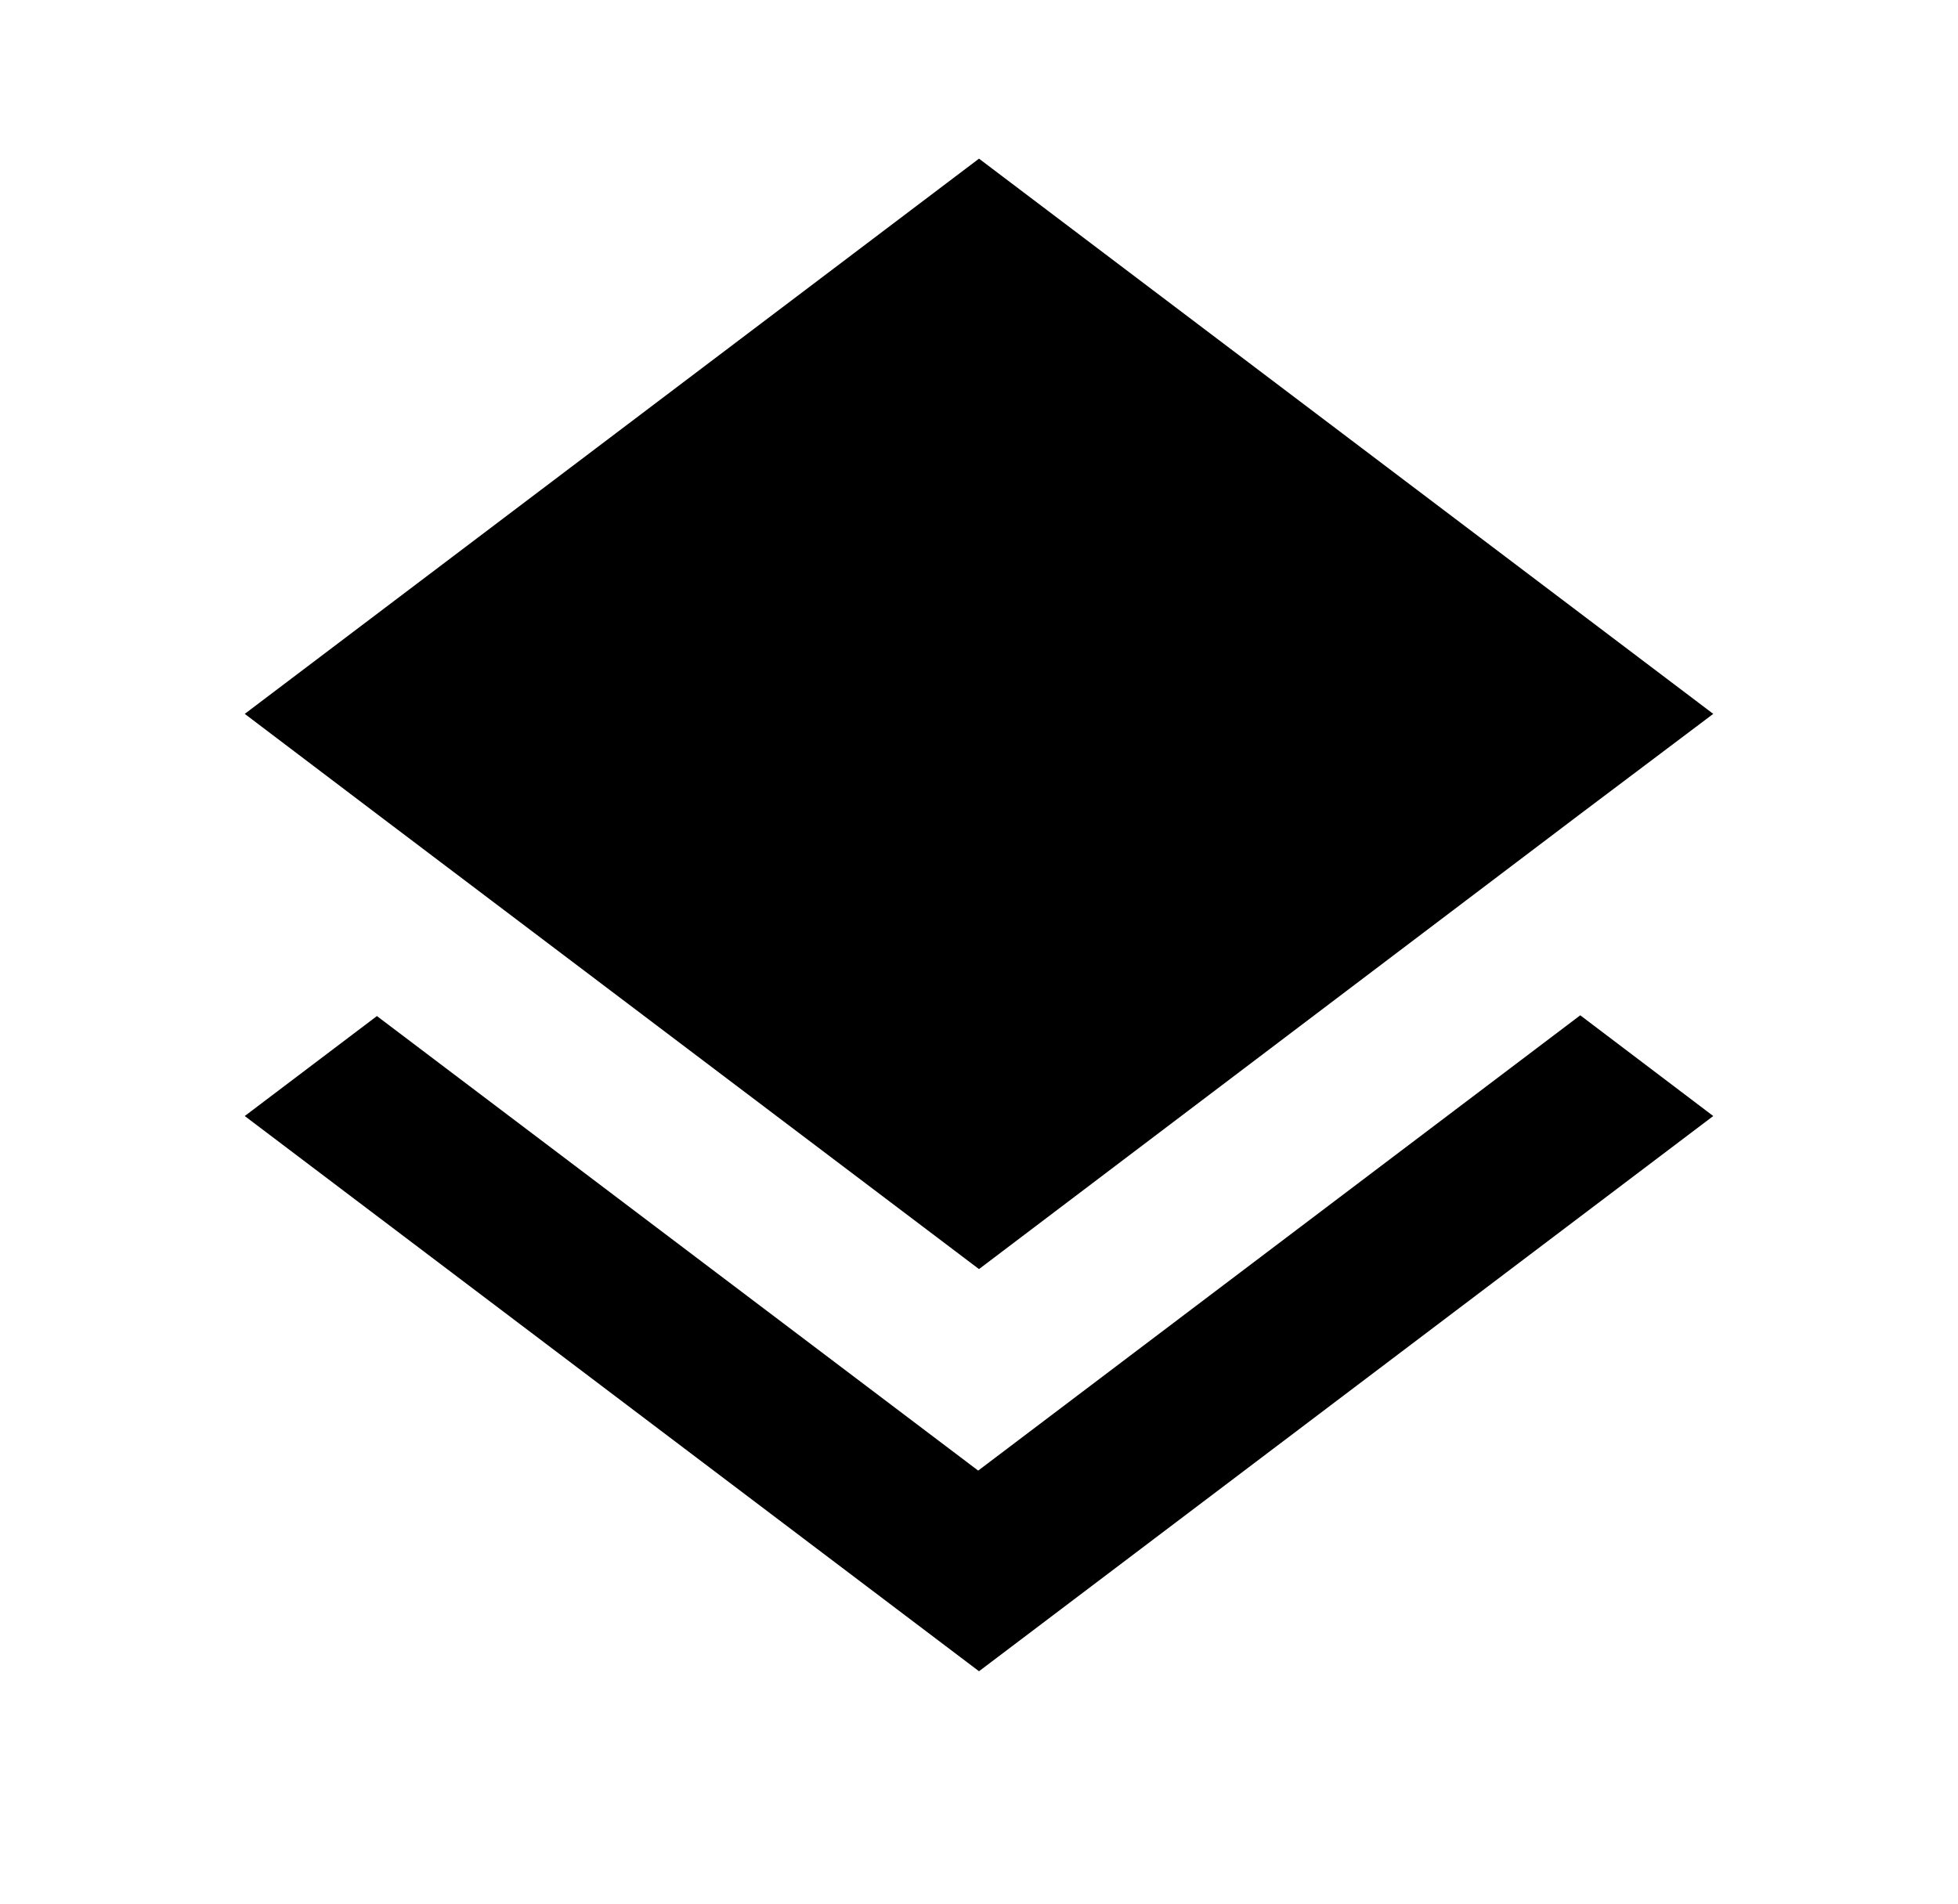 <svg width="36" height="35" viewBox="0 0 36 35" fill="none" xmlns="http://www.w3.org/2000/svg">
<path d="M17.985 27.038L6.93 18.681L4.5 20.519L18 30.727L31.5 20.519L29.055 18.667L17.985 27.038ZM18 23.333L29.04 14.977L31.5 13.125L18 2.917L4.5 13.125L6.945 14.977L18 23.333Z" fill="black"/>
</svg>
